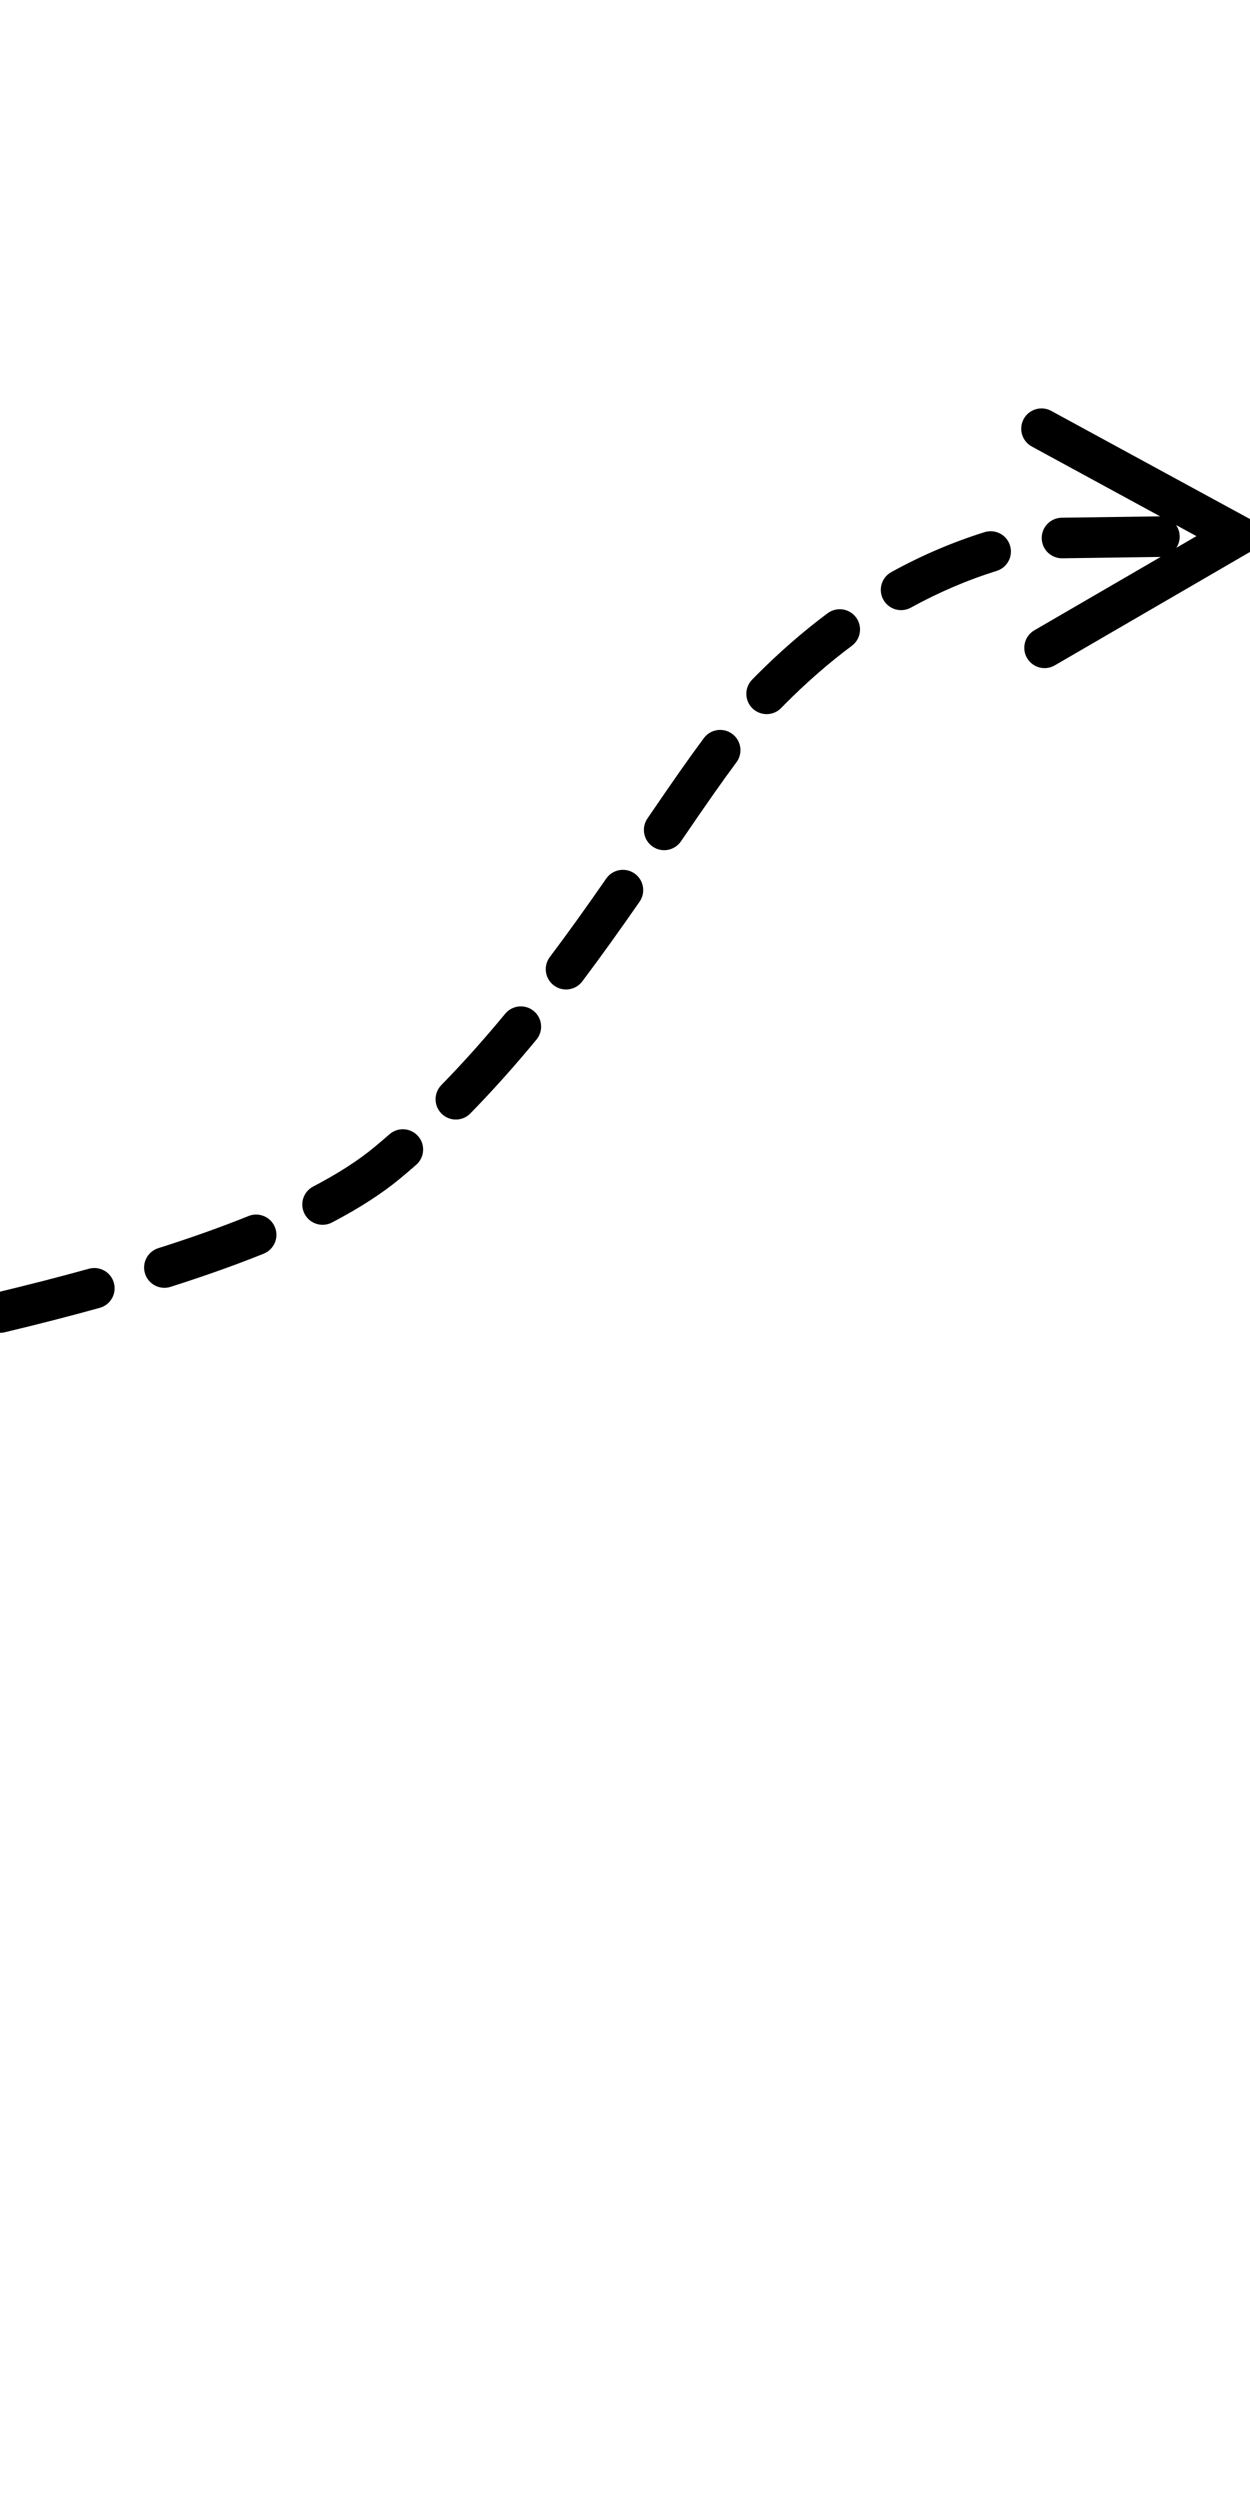 <?xml version="1.0" encoding="UTF-8"?>
<svg width="154px" height="308px" viewBox="0 0 154 308" version="1.1" xmlns="http://www.w3.org/2000/svg" xmlns:xlink="http://www.w3.org/1999/xlink">
    <!-- Generator: Sketch 52 (66869) - http://www.bohemiancoding.com/sketch -->
    <title>Artboard</title>
    <desc>Created with Sketch.</desc>
    <g id="Artboard" stroke="none" stroke-width="1" fill="none" fill-rule="evenodd">
        <path id="Path" d="M144.888,64.683 C145.165,65.079 145.331,65.56 145.338,66.079 C145.345,66.599 145.193,67.084 144.928,67.488 L147.401,66.051 L144.888,64.683 Z M142.928,63.616 L127.118,55.012 C125.906,54.352 125.458,52.834 126.118,51.621 C126.778,50.408 128.296,49.96 129.509,50.62 L153.695,63.783 L157.599,65.908 L153.756,68.141 L129.947,81.975 C128.753,82.669 127.223,82.263 126.529,81.069 C125.836,79.875 126.241,78.345 127.435,77.652 L142.997,68.609 C142.956,68.612 142.915,68.613 142.873,68.614 L130.874,68.782 C129.494,68.801 128.359,67.697 128.34,66.317 C128.32,64.936 129.424,63.801 130.805,63.782 L142.803,63.615 C142.845,63.614 142.886,63.614 142.928,63.616 Z M0.581,164.137 C-0.761,164.458 -2.11,163.63 -2.431,162.287 C-2.753,160.944 -1.924,159.595 -0.581,159.274 C3.5,158.298 7.345,157.31 10.953,156.309 C12.284,155.94 13.661,156.72 14.03,158.05 C14.399,159.381 13.62,160.758 12.29,161.127 C8.622,162.144 4.72,163.148 0.581,164.137 Z M21.009,158.542 C19.694,158.961 18.288,158.233 17.87,156.917 C17.451,155.601 18.179,154.196 19.495,153.777 C23.593,152.475 27.302,151.153 30.62,149.814 C31.9,149.298 33.357,149.917 33.874,151.197 C34.39,152.478 33.771,153.934 32.491,154.451 C29.05,155.84 25.223,157.203 21.009,158.542 Z M40.9,150.612 C39.676,151.252 38.166,150.779 37.526,149.555 C36.886,148.332 37.359,146.821 38.582,146.181 C41.651,144.576 44.163,142.956 46.115,141.334 C46.744,140.812 47.366,140.282 47.986,139.74 C49.025,138.831 50.605,138.938 51.513,139.977 C52.422,141.017 52.315,142.596 51.276,143.505 C50.625,144.073 49.972,144.631 49.311,145.18 C47.066,147.045 44.263,148.853 40.9,150.612 Z M57.95,137.175 C56.986,138.163 55.403,138.182 54.415,137.217 C53.427,136.252 53.409,134.669 54.373,133.682 C57.029,130.963 59.636,128.043 62.24,124.893 C63.12,123.829 64.695,123.679 65.76,124.559 C66.824,125.438 66.973,127.014 66.094,128.078 C63.405,131.331 60.706,134.354 57.95,137.175 Z M71.736,120.908 C70.906,122.011 69.338,122.233 68.235,121.403 C67.132,120.573 66.91,119.006 67.74,117.903 C69.964,114.946 72.179,111.856 74.689,108.237 C75.476,107.102 77.034,106.821 78.169,107.608 C79.303,108.395 79.585,109.952 78.798,111.087 C76.253,114.754 74.003,117.894 71.736,120.908 Z M83.893,103.654 C83.114,104.794 81.559,105.088 80.418,104.309 C79.278,103.531 78.985,101.975 79.763,100.835 C82.998,96.096 84.819,93.49 86.717,90.933 C87.54,89.825 89.106,89.593 90.214,90.417 C91.323,91.24 91.554,92.806 90.731,93.914 C88.884,96.401 87.092,98.967 83.893,103.654 Z M96.251,87.214 C95.295,88.21 93.712,88.241 92.717,87.285 C91.721,86.329 91.689,84.746 92.645,83.75 C92.805,83.584 92.963,83.422 93.121,83.263 C95.97,80.394 98.916,77.823 101.962,75.551 C103.068,74.726 104.635,74.954 105.46,76.061 C106.286,77.168 106.058,78.734 104.951,79.559 C102.107,81.681 99.347,84.089 96.67,86.785 C96.531,86.925 96.392,87.067 96.251,87.214 Z M112.222,74.86 C111.013,75.527 109.493,75.087 108.826,73.878 C108.159,72.669 108.599,71.148 109.808,70.482 C113.511,68.44 117.342,66.8 121.3,65.561 C122.618,65.149 124.02,65.883 124.432,67.2 C124.845,68.518 124.111,69.921 122.793,70.333 C119.156,71.471 115.633,72.98 112.222,74.86 Z" fill="#000000" fill-rule="nonzero"></path>
    </g>
</svg>